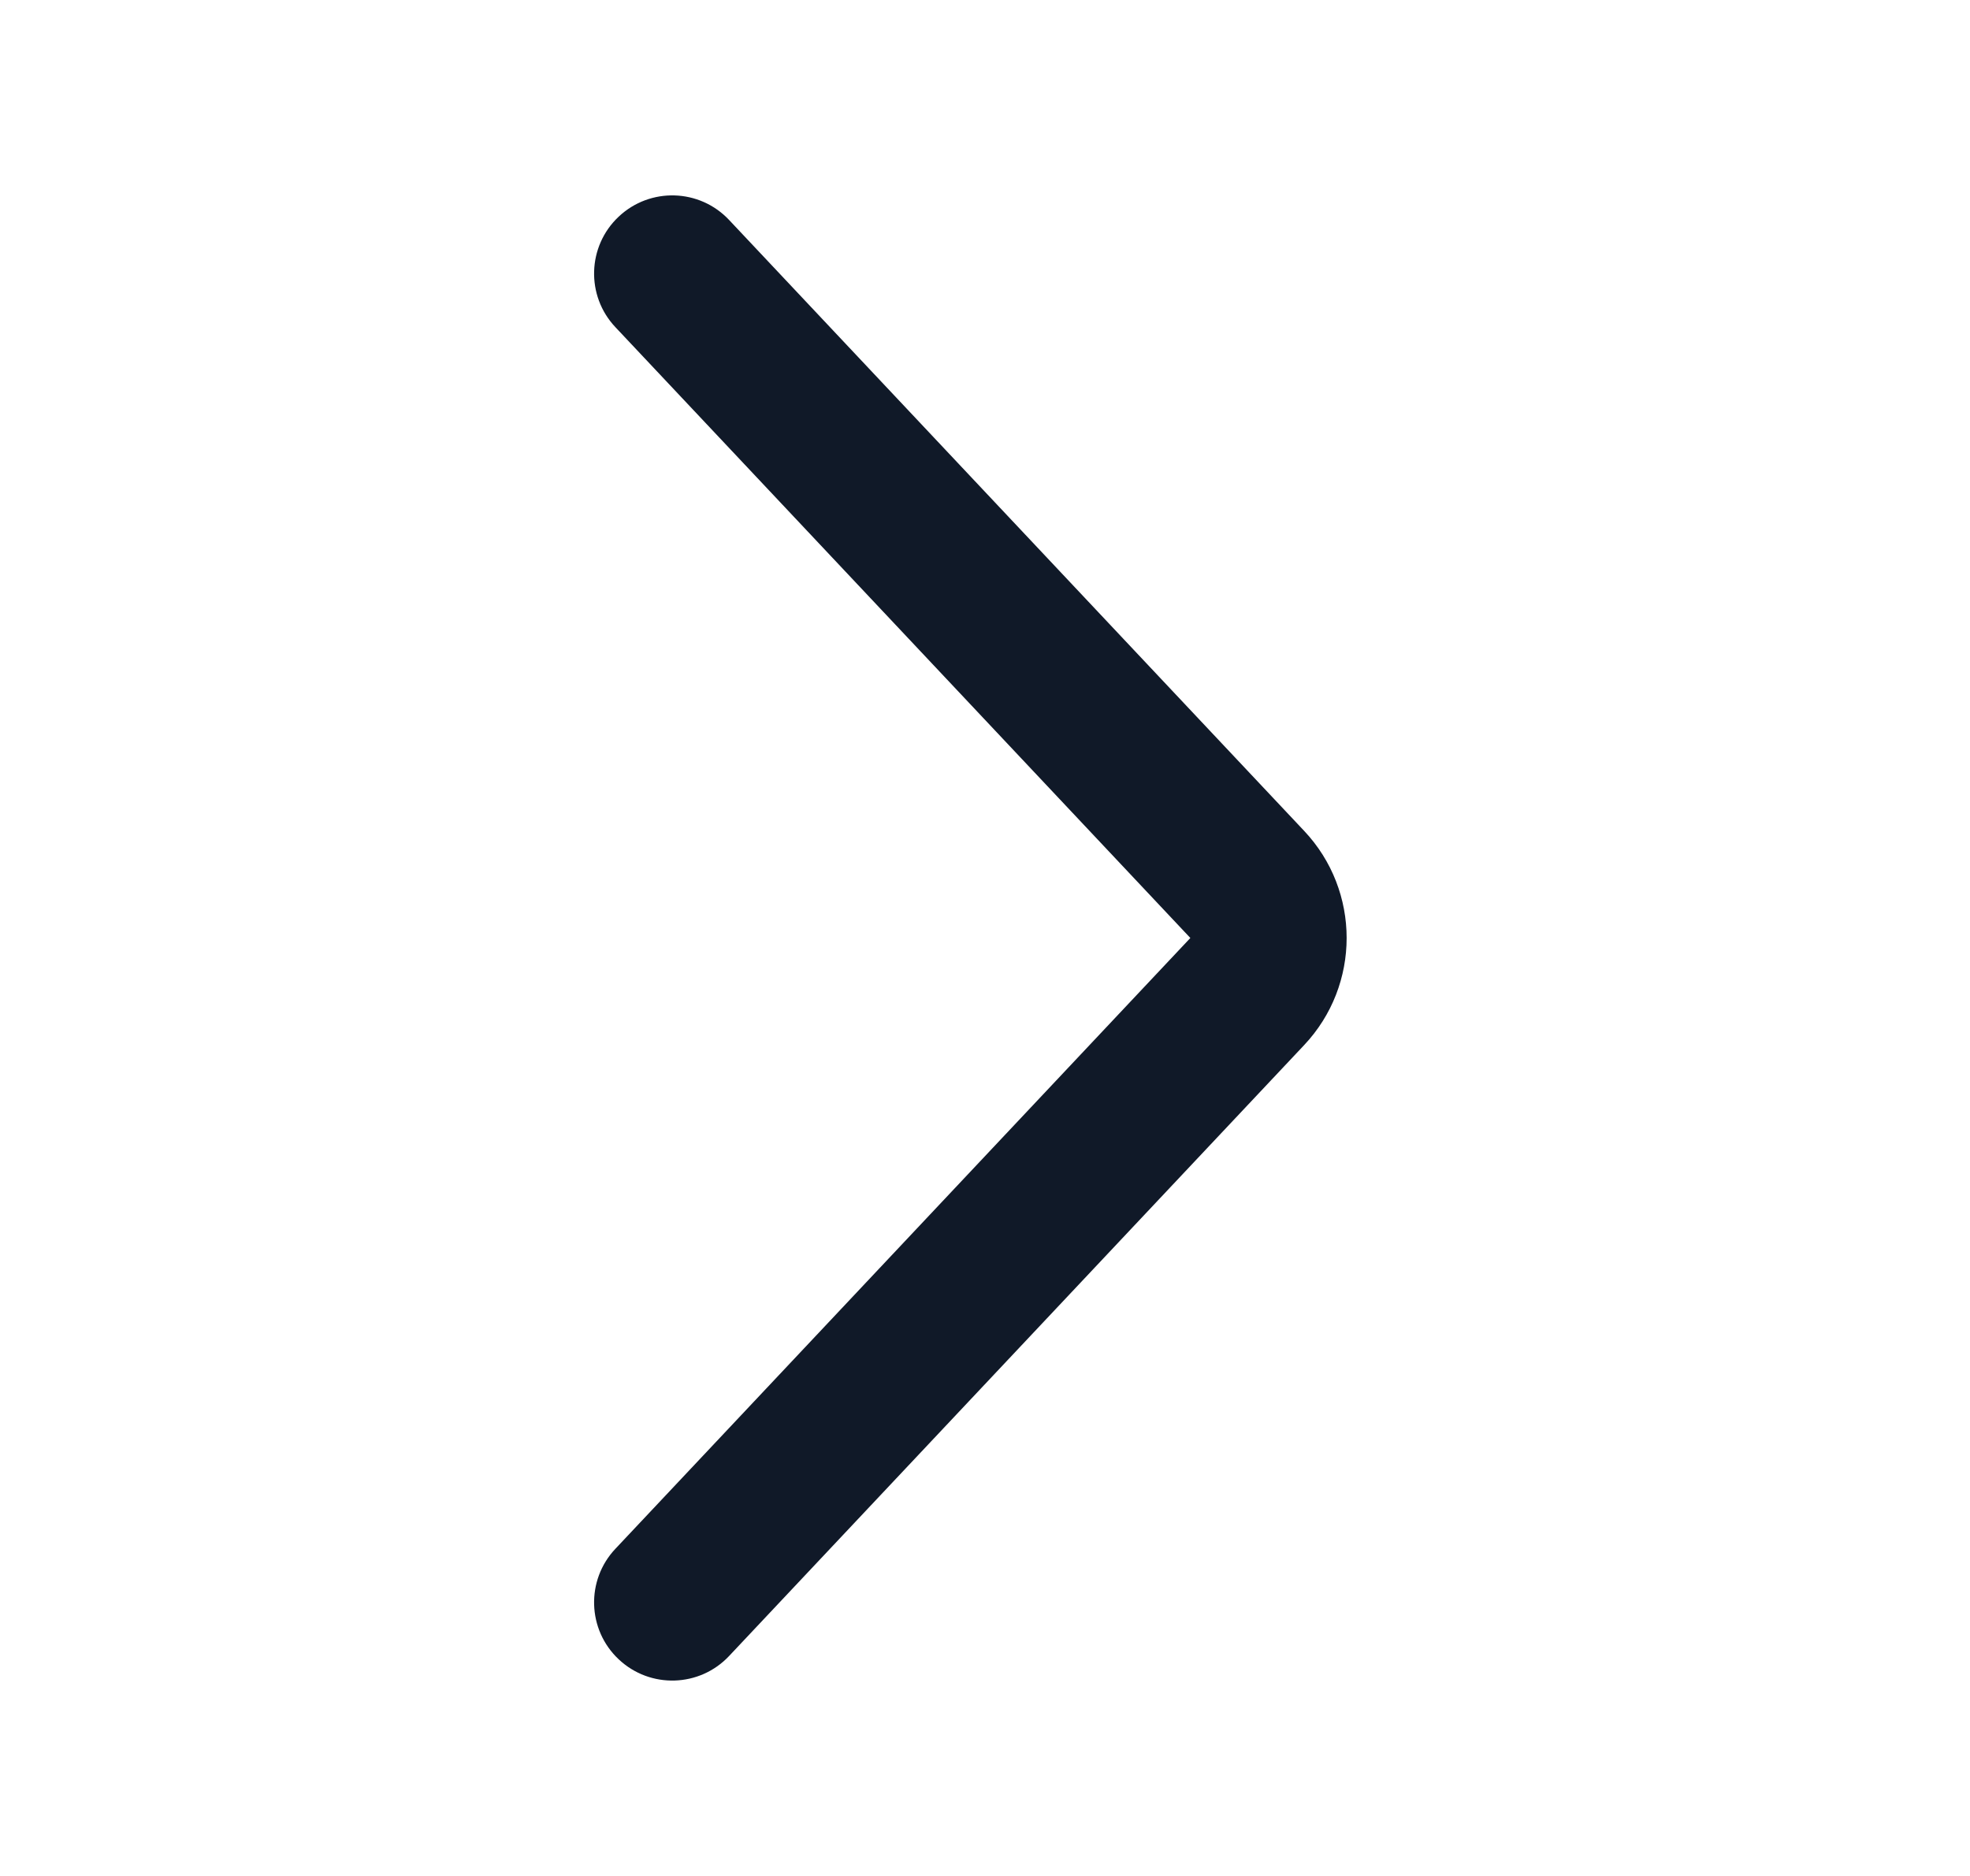<svg width="21" height="20" viewBox="0 0 21 20" fill="none" xmlns="http://www.w3.org/2000/svg">
<path d="M13.902 11.142C14.506 10.501 14.506 9.499 13.902 8.858L7.773 2.346C7.458 2.01 6.93 1.994 6.595 2.31C6.26 2.625 6.244 3.153 6.56 3.488L12.689 10L6.56 16.512C6.244 16.847 6.26 17.375 6.595 17.69C6.93 18.006 7.458 17.99 7.773 17.654L13.902 11.142Z" fill="#101928"/>
</svg>
